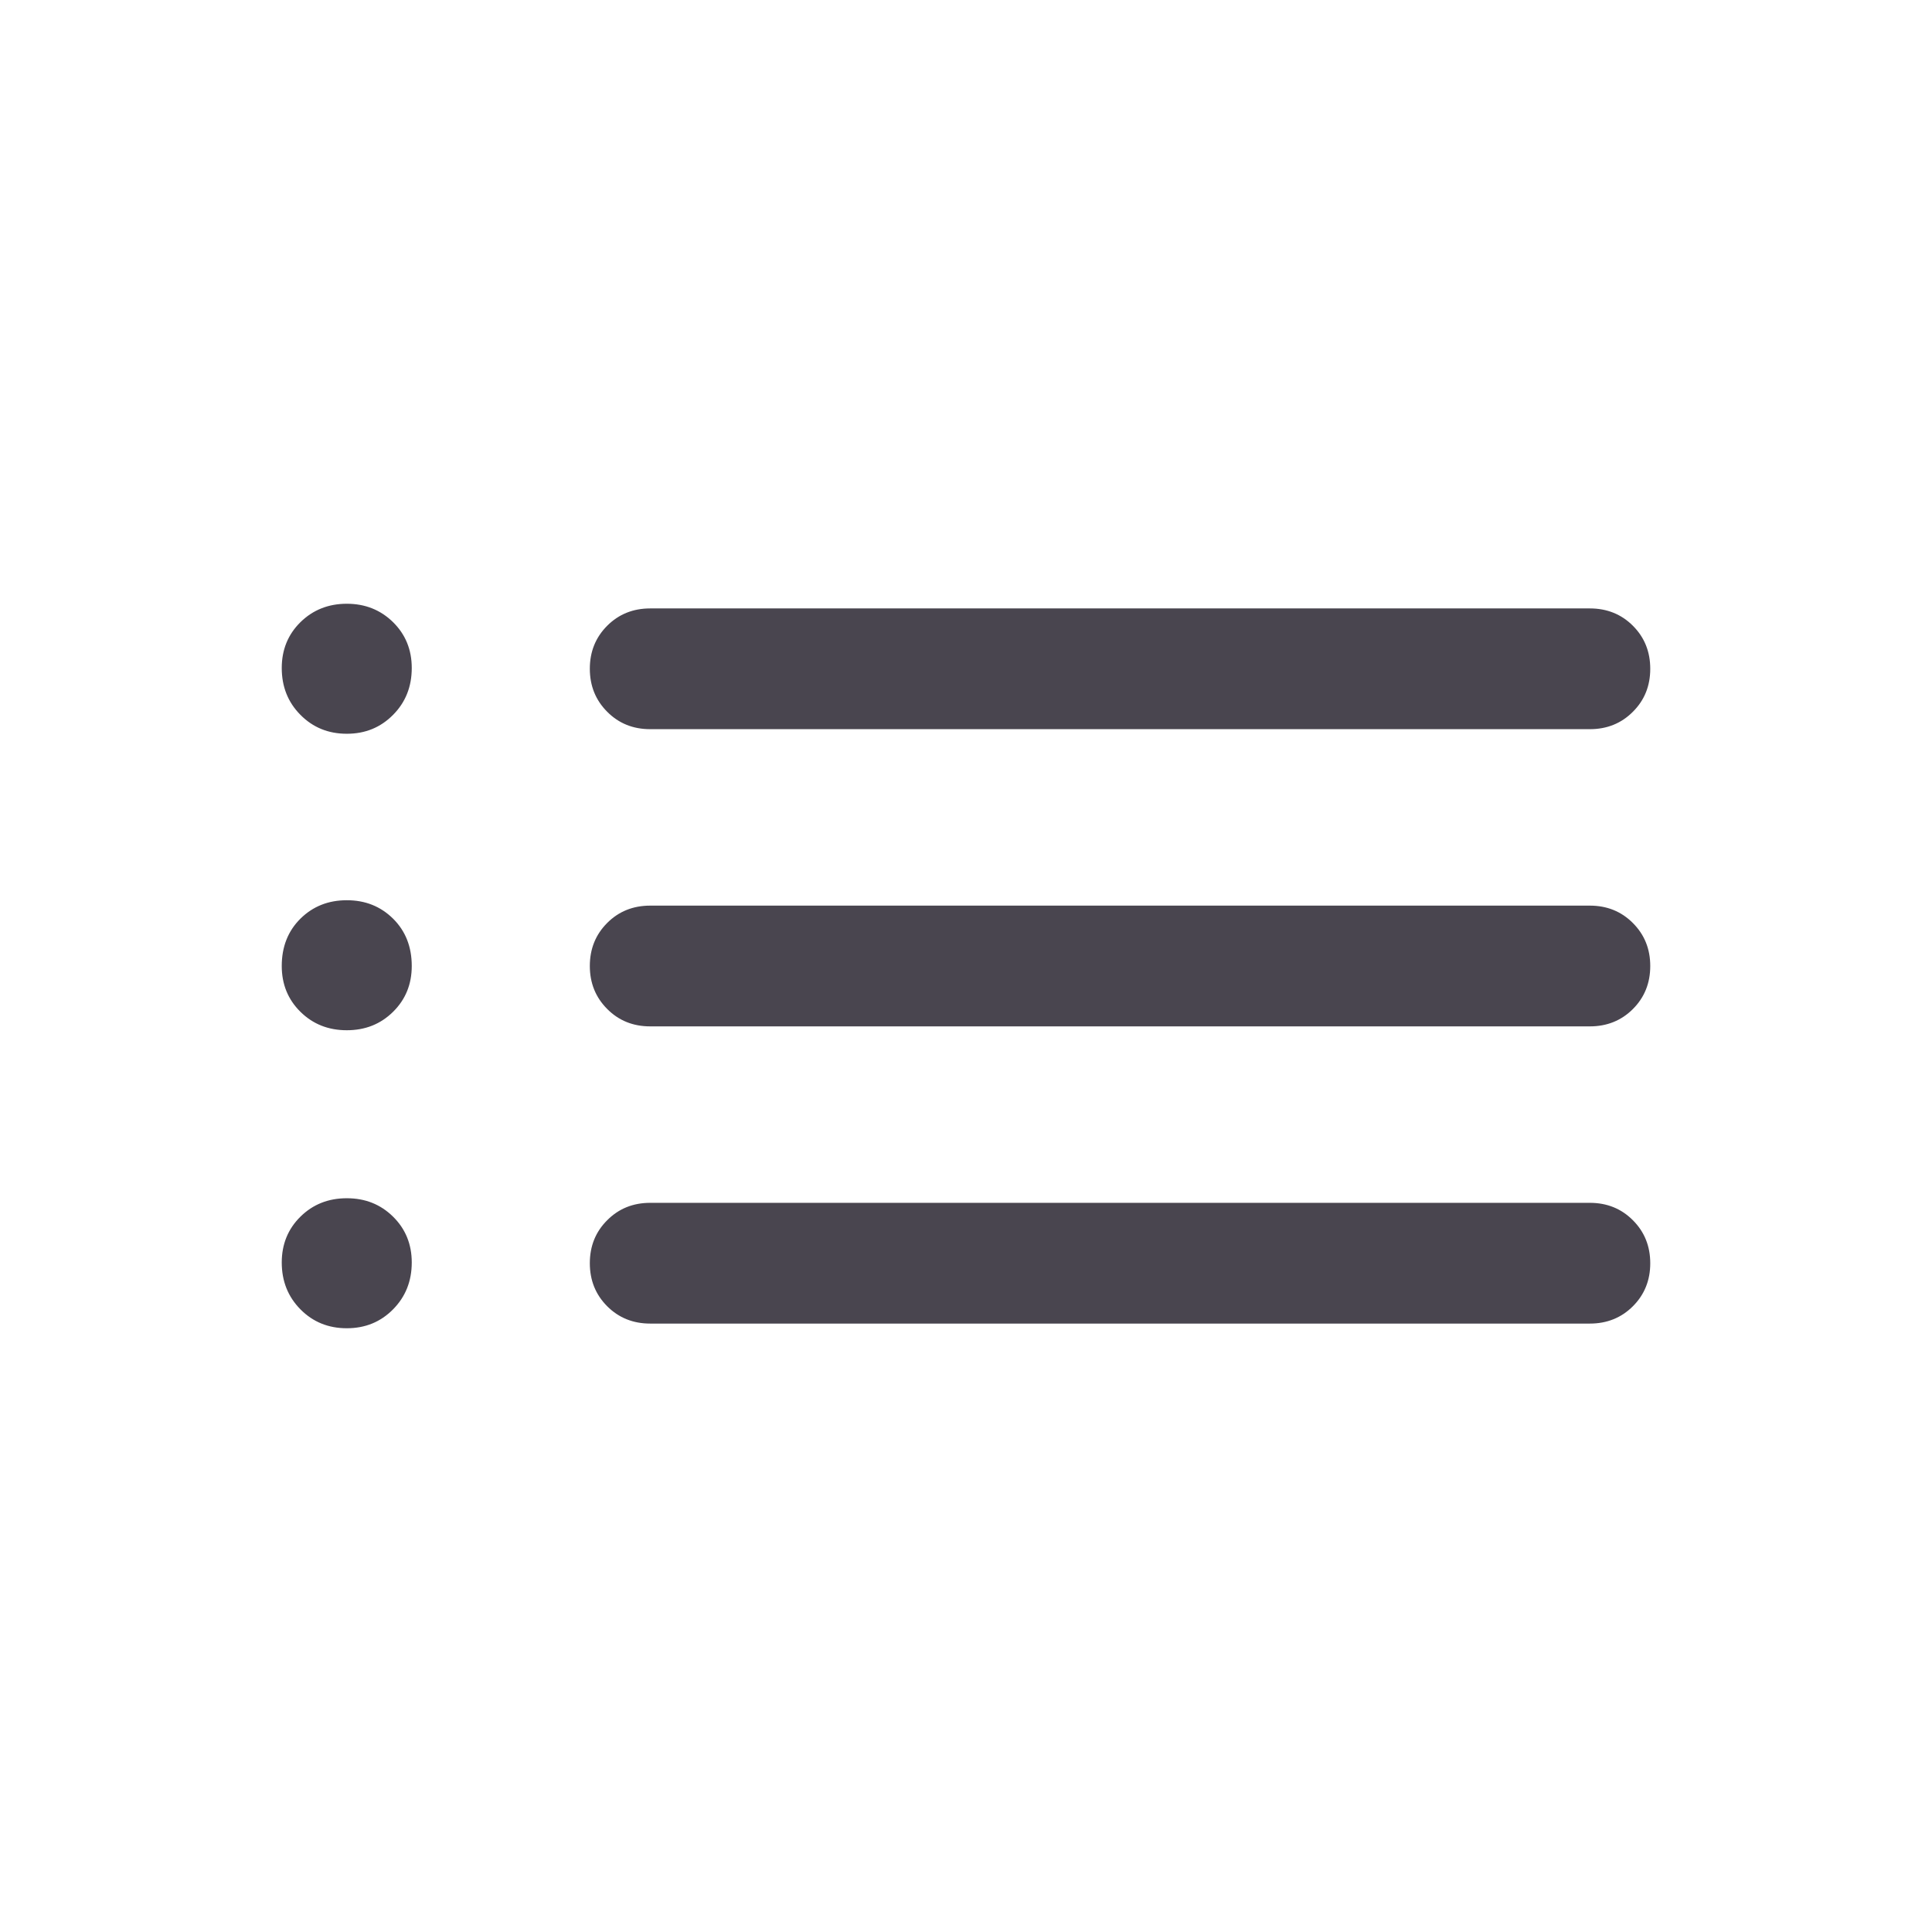 <svg width="24" height="24" viewBox="0 0 24 24" fill="none" xmlns="http://www.w3.org/2000/svg">
<path d="M8.077 9.058C7.864 9.058 7.686 8.986 7.543 8.842C7.399 8.698 7.327 8.52 7.327 8.307C7.327 8.095 7.399 7.917 7.543 7.773C7.686 7.63 7.864 7.558 8.077 7.558H19.75C19.962 7.558 20.141 7.63 20.284 7.773C20.428 7.917 20.5 8.095 20.5 8.308C20.5 8.521 20.428 8.699 20.284 8.842C20.141 8.986 19.962 9.058 19.75 9.058H8.077ZM8.077 12.75C7.864 12.75 7.686 12.678 7.543 12.534C7.399 12.39 7.327 12.212 7.327 12C7.327 11.787 7.399 11.609 7.543 11.465C7.686 11.322 7.864 11.25 8.077 11.25H19.75C19.962 11.25 20.141 11.322 20.284 11.466C20.428 11.61 20.5 11.788 20.5 12C20.5 12.213 20.428 12.391 20.284 12.535C20.141 12.678 19.962 12.75 19.75 12.75H8.077ZM8.077 16.442C7.864 16.442 7.686 16.37 7.543 16.227C7.399 16.083 7.327 15.905 7.327 15.692C7.327 15.479 7.399 15.301 7.543 15.158C7.686 15.014 7.864 14.942 8.077 14.942H19.75C19.962 14.942 20.141 15.014 20.284 15.158C20.428 15.302 20.5 15.48 20.5 15.693C20.5 15.905 20.428 16.083 20.284 16.227C20.141 16.37 19.962 16.442 19.75 16.442H8.077ZM4.308 9.115C4.079 9.115 3.887 9.037 3.732 8.88C3.577 8.724 3.5 8.53 3.5 8.298C3.5 8.072 3.577 7.882 3.732 7.729C3.887 7.577 4.079 7.5 4.308 7.5C4.537 7.5 4.728 7.577 4.883 7.729C5.038 7.882 5.115 8.072 5.115 8.298C5.115 8.53 5.038 8.724 4.883 8.88C4.728 9.037 4.537 9.115 4.308 9.115ZM4.308 12.798C4.079 12.798 3.887 12.722 3.732 12.569C3.577 12.416 3.5 12.226 3.5 12C3.5 11.762 3.577 11.566 3.732 11.412C3.887 11.259 4.079 11.183 4.308 11.183C4.537 11.183 4.728 11.259 4.883 11.412C5.038 11.566 5.115 11.762 5.115 12C5.115 12.226 5.038 12.416 4.883 12.569C4.728 12.722 4.537 12.798 4.308 12.798ZM4.308 16.5C4.079 16.5 3.887 16.422 3.732 16.265C3.577 16.108 3.5 15.914 3.5 15.683C3.5 15.457 3.577 15.267 3.732 15.114C3.887 14.961 4.079 14.885 4.308 14.885C4.537 14.885 4.728 14.961 4.883 15.114C5.038 15.267 5.115 15.457 5.115 15.683C5.115 15.914 5.038 16.108 4.883 16.265C4.728 16.422 4.537 16.5 4.308 16.5Z" fill="#49454F"/>
</svg>
